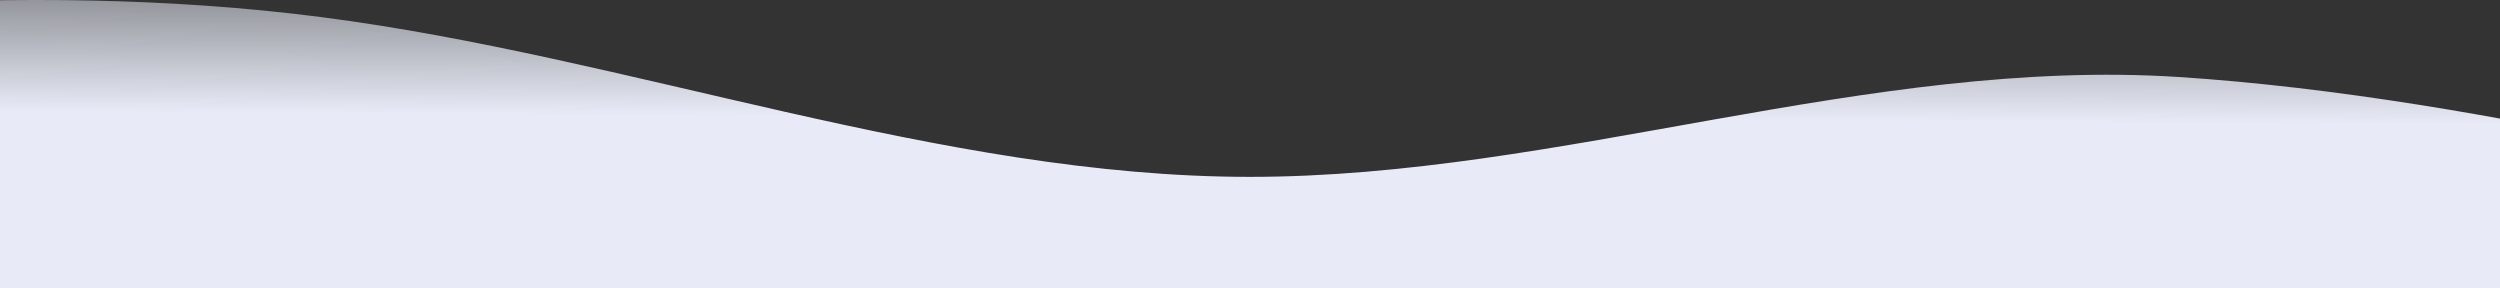<svg width="1440" height="166" viewBox="0 0 1440 166" fill="none" xmlns="http://www.w3.org/2000/svg">
<rect x="0" y="0" width="1440" height="166" fill="#333333" stroke="none"/>
<g clip-path="url(#clip0)">
<path d="M-260.833 21.348L-350 32.851V166H1790C1790 166 1782.91 161 1716.52 137C1650.13 113 1433.33 55.858 1255 44.355C1076.67 32.851 898.333 101.873 720 101.873C541.667 101.873 363.333 32.851 185 9.844C6.667 -13.163 -171.667 9.844 -260.833 21.348Z" fill="url(#paint0_linear)"/>
</g>
<defs>
<linearGradient id="paint0_linear" x1="802.725" y1="-36.442" x2="802.02" y2="103.085" gradientUnits="userSpaceOnUse">
<stop stop-color="#E8EBF7" stop-opacity="0.25"/>
<stop offset="0.75" stop-color="#E8EBF7"/>
</linearGradient>
<clipPath id="clip0">
<rect width="1440" height="166" fill="white"/>
</clipPath>
</defs>
</svg>
